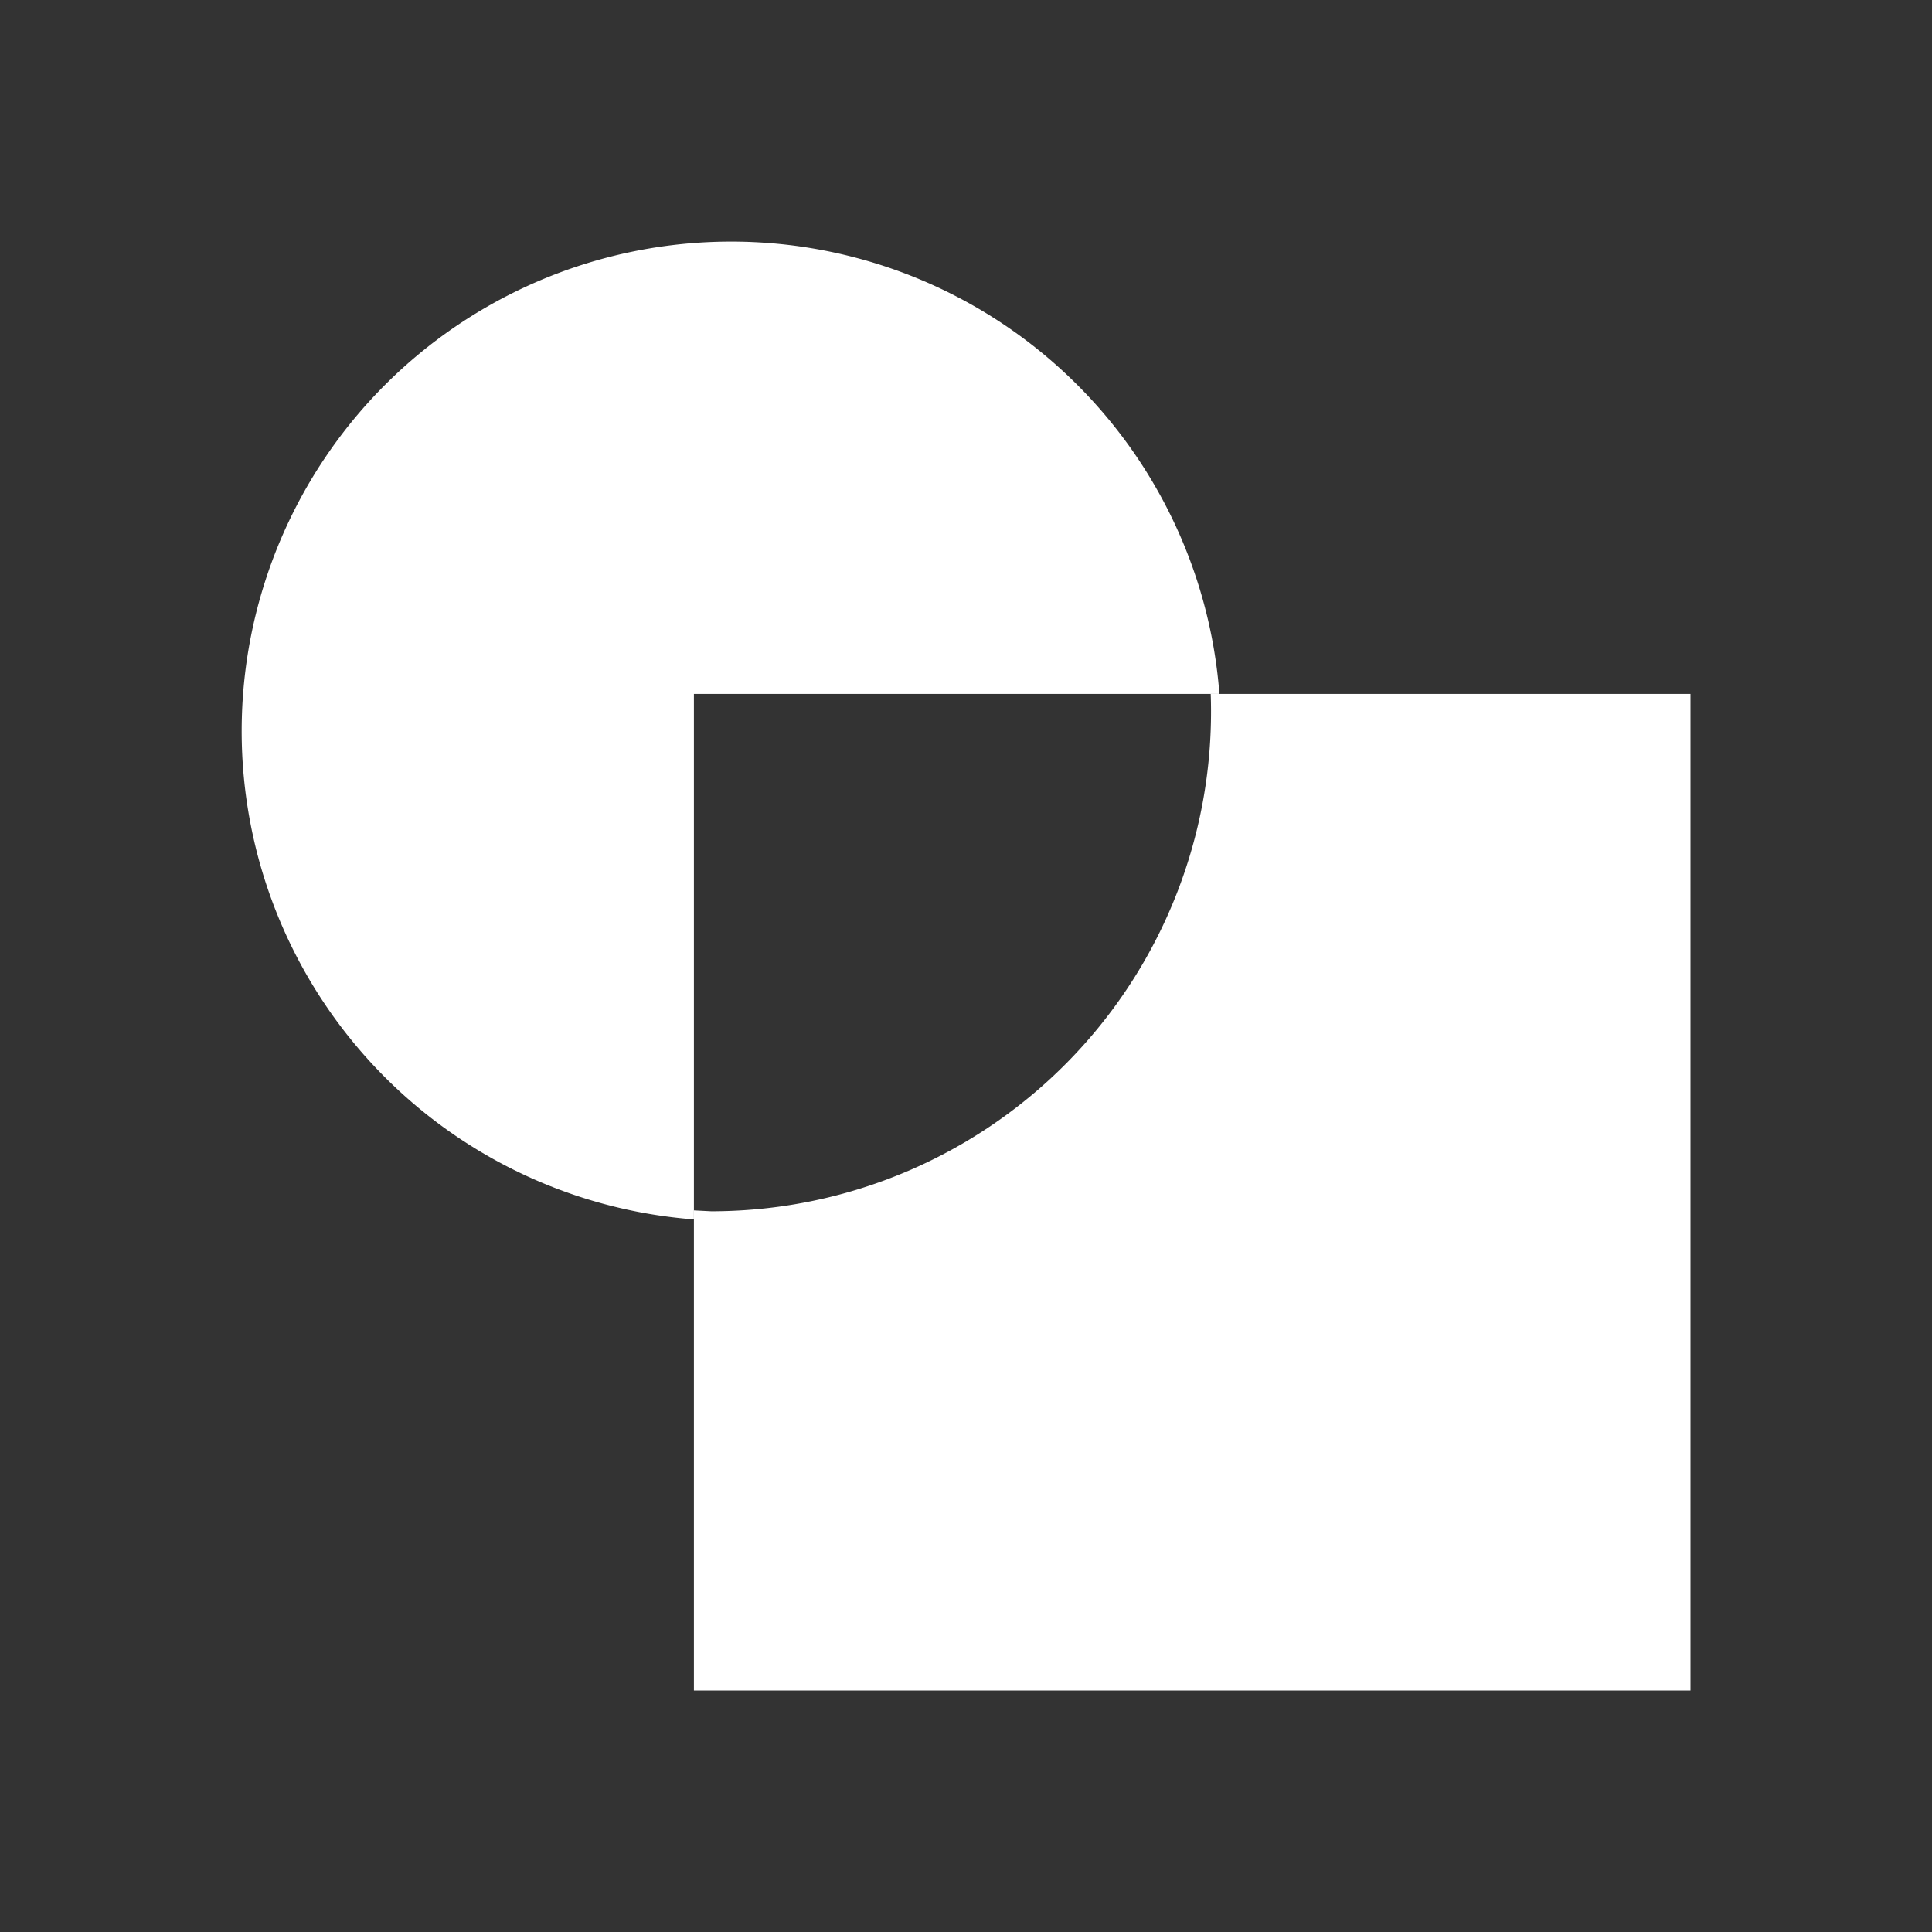 <svg xmlns="http://www.w3.org/2000/svg" width="24" height="24" fill="none" viewBox="0 0 24 24">
    <rect x="0" y="0" width="24" height="24" fill="#333333" stroke="none"/>
    <path fill="#fff" d="M15.149 8.62H8.62v6.528A6.084 6.084 0 0 1 4.782 4.782 6.083 6.083 0 0 1 15.148 8.62"/>
    <path fill="#fff" d="M8.834 15.047A6.207 6.207 0 0 0 15.04 8.62H21V21H8.62v-5.964z"/>
</svg>
